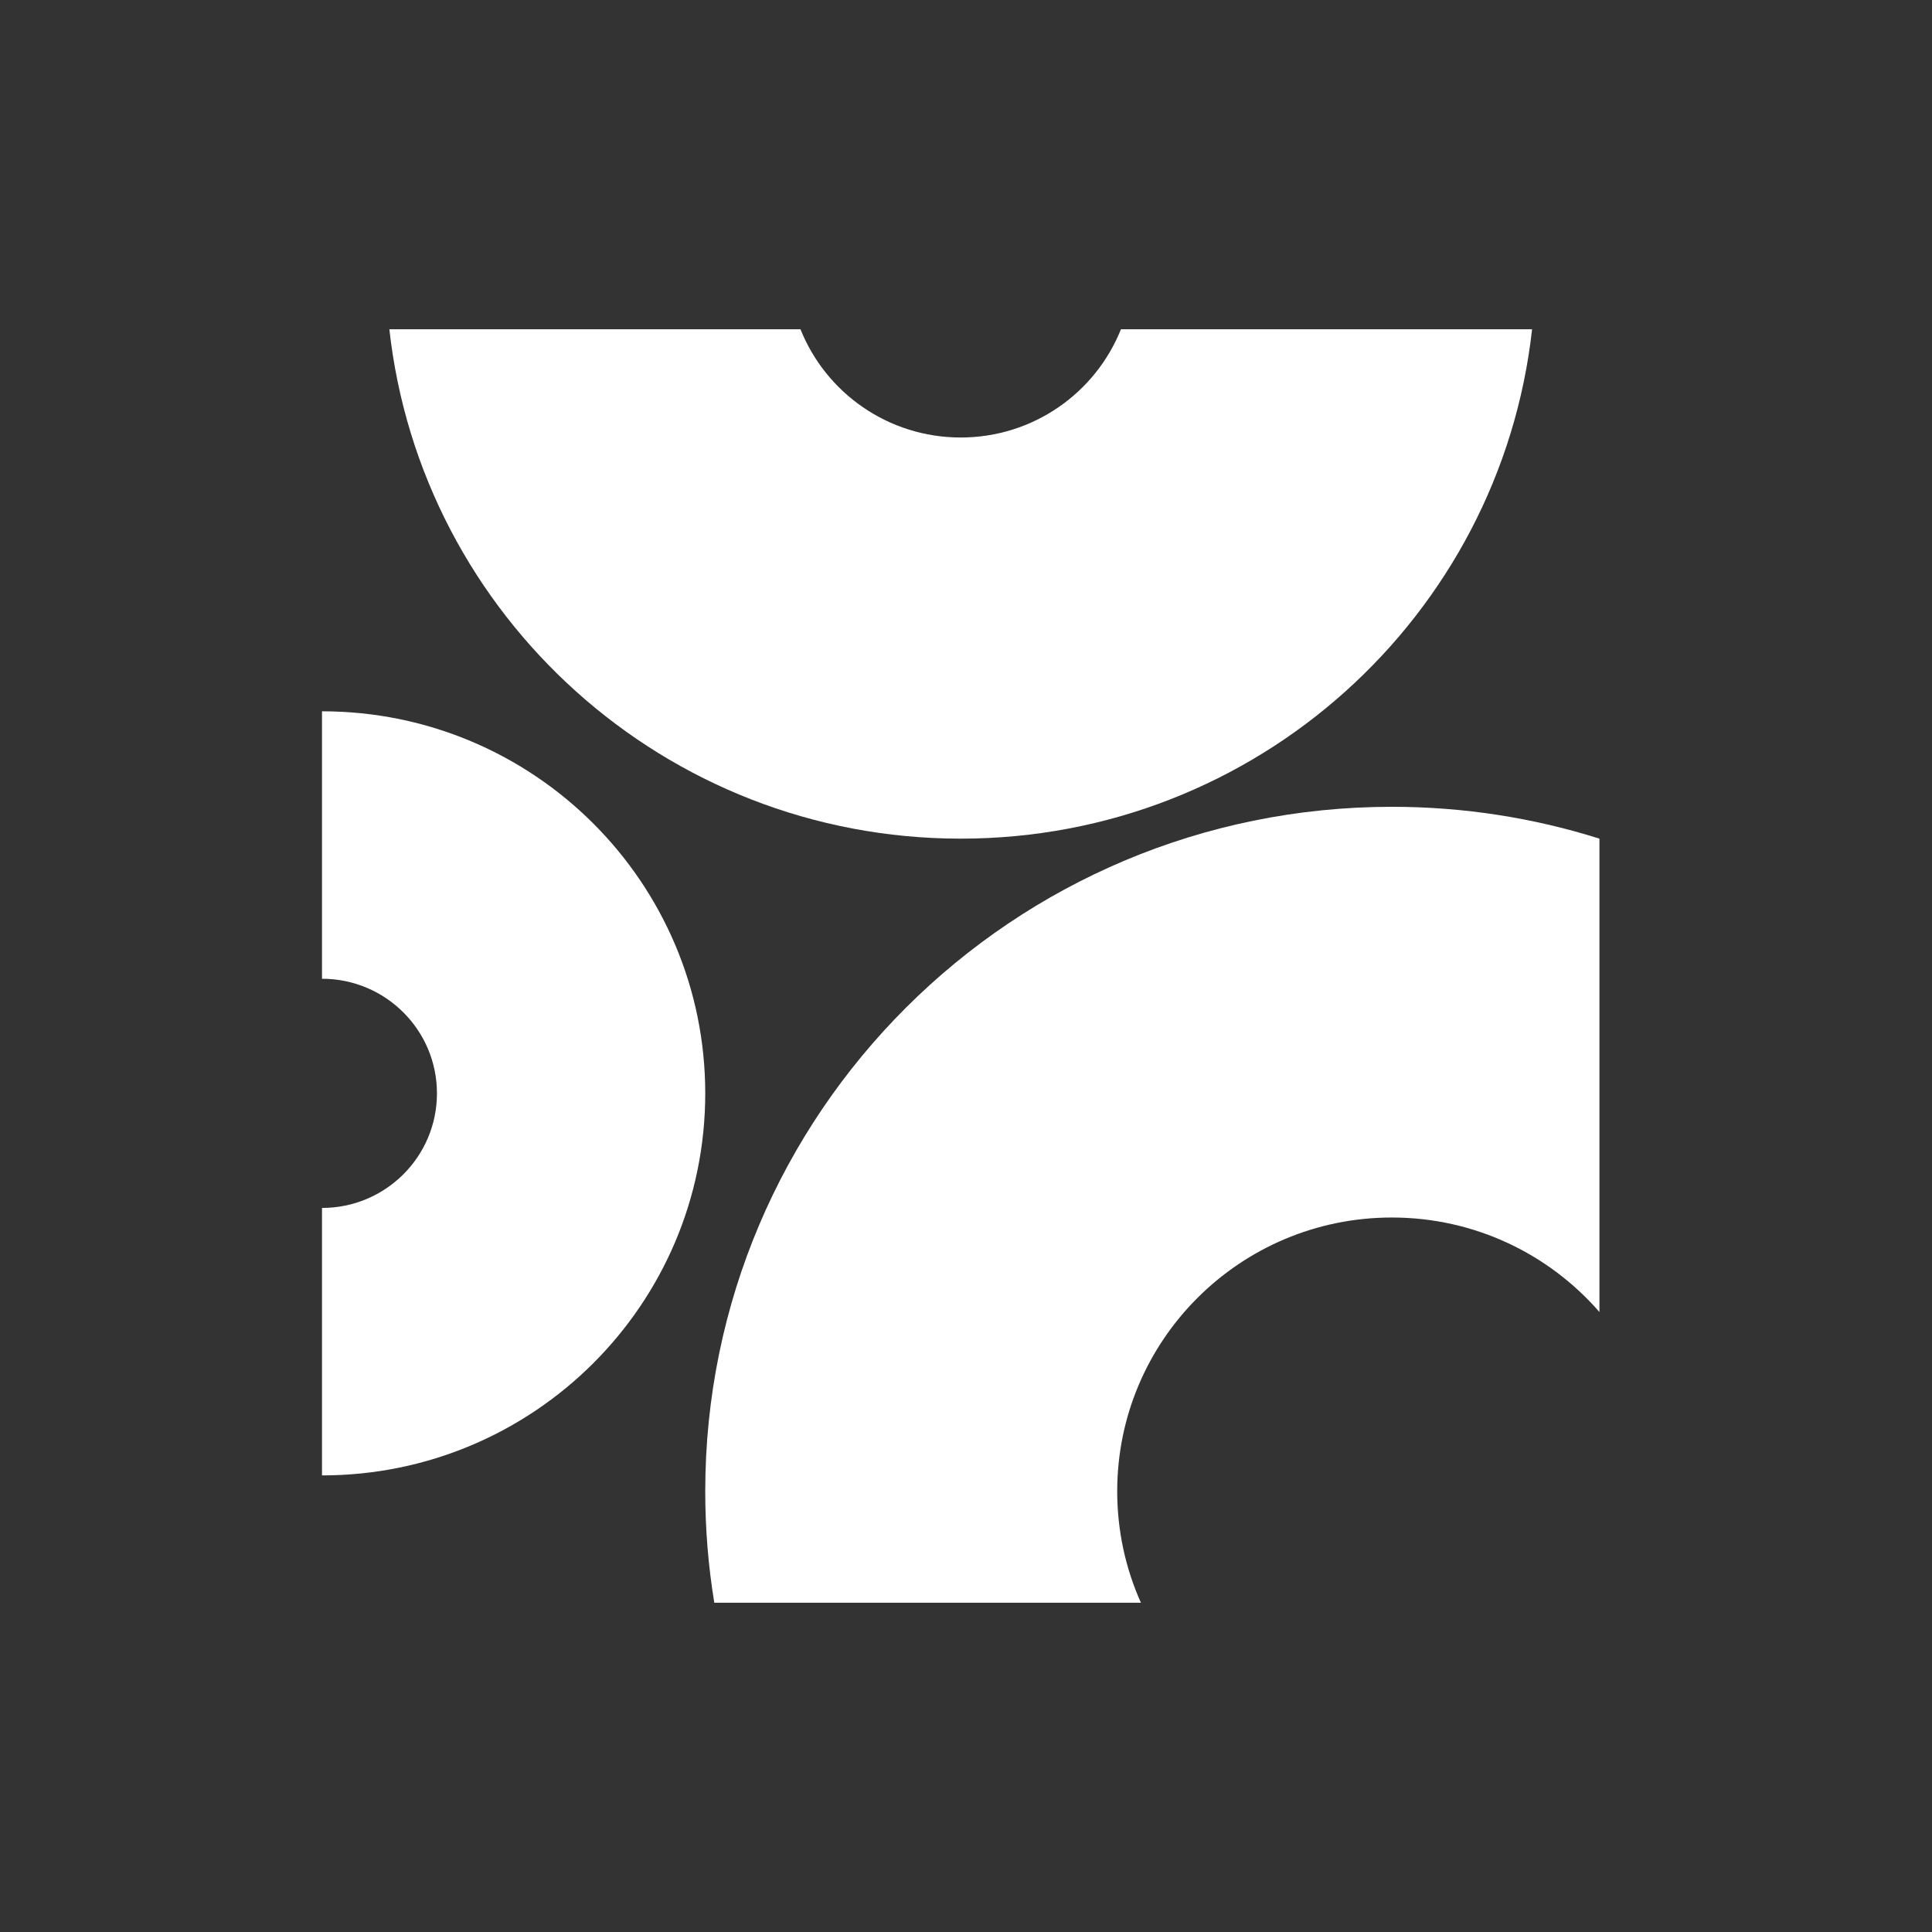<svg width="60" height="60" viewBox="0 0 60 60" fill="none" xmlns="http://www.w3.org/2000/svg">
<rect x="0" y="0" width="60" height="60" fill="#333333" stroke="none"/>
<path d="M10 45.82C16.573 45.82 21.902 40.508 21.902 33.955C21.902 27.402 16.573 22.09 10 22.09V30.396C11.972 30.396 13.57 31.989 13.57 33.955C13.57 35.921 11.972 37.514 10 37.514V45.82Z" fill="white"/>
<path d="M49.672 26.045C47.638 25.403 45.472 25.056 43.225 25.056C31.448 25.056 21.902 34.574 21.902 46.314C21.902 47.492 21.998 48.648 22.183 49.774H35.432C34.959 48.717 34.696 47.546 34.696 46.314C34.696 41.618 38.515 37.811 43.225 37.811C45.8 37.811 48.108 38.948 49.672 40.746V26.045Z" fill="white"/>
<path d="M12.092 10.226C13.079 19.124 20.647 26.045 29.836 26.045C39.025 26.045 46.593 19.124 47.58 10.226H34.812C34.024 12.196 32.093 13.587 29.836 13.587C27.579 13.587 25.648 12.196 24.86 10.226H12.092Z" fill="white"/>
</svg>
